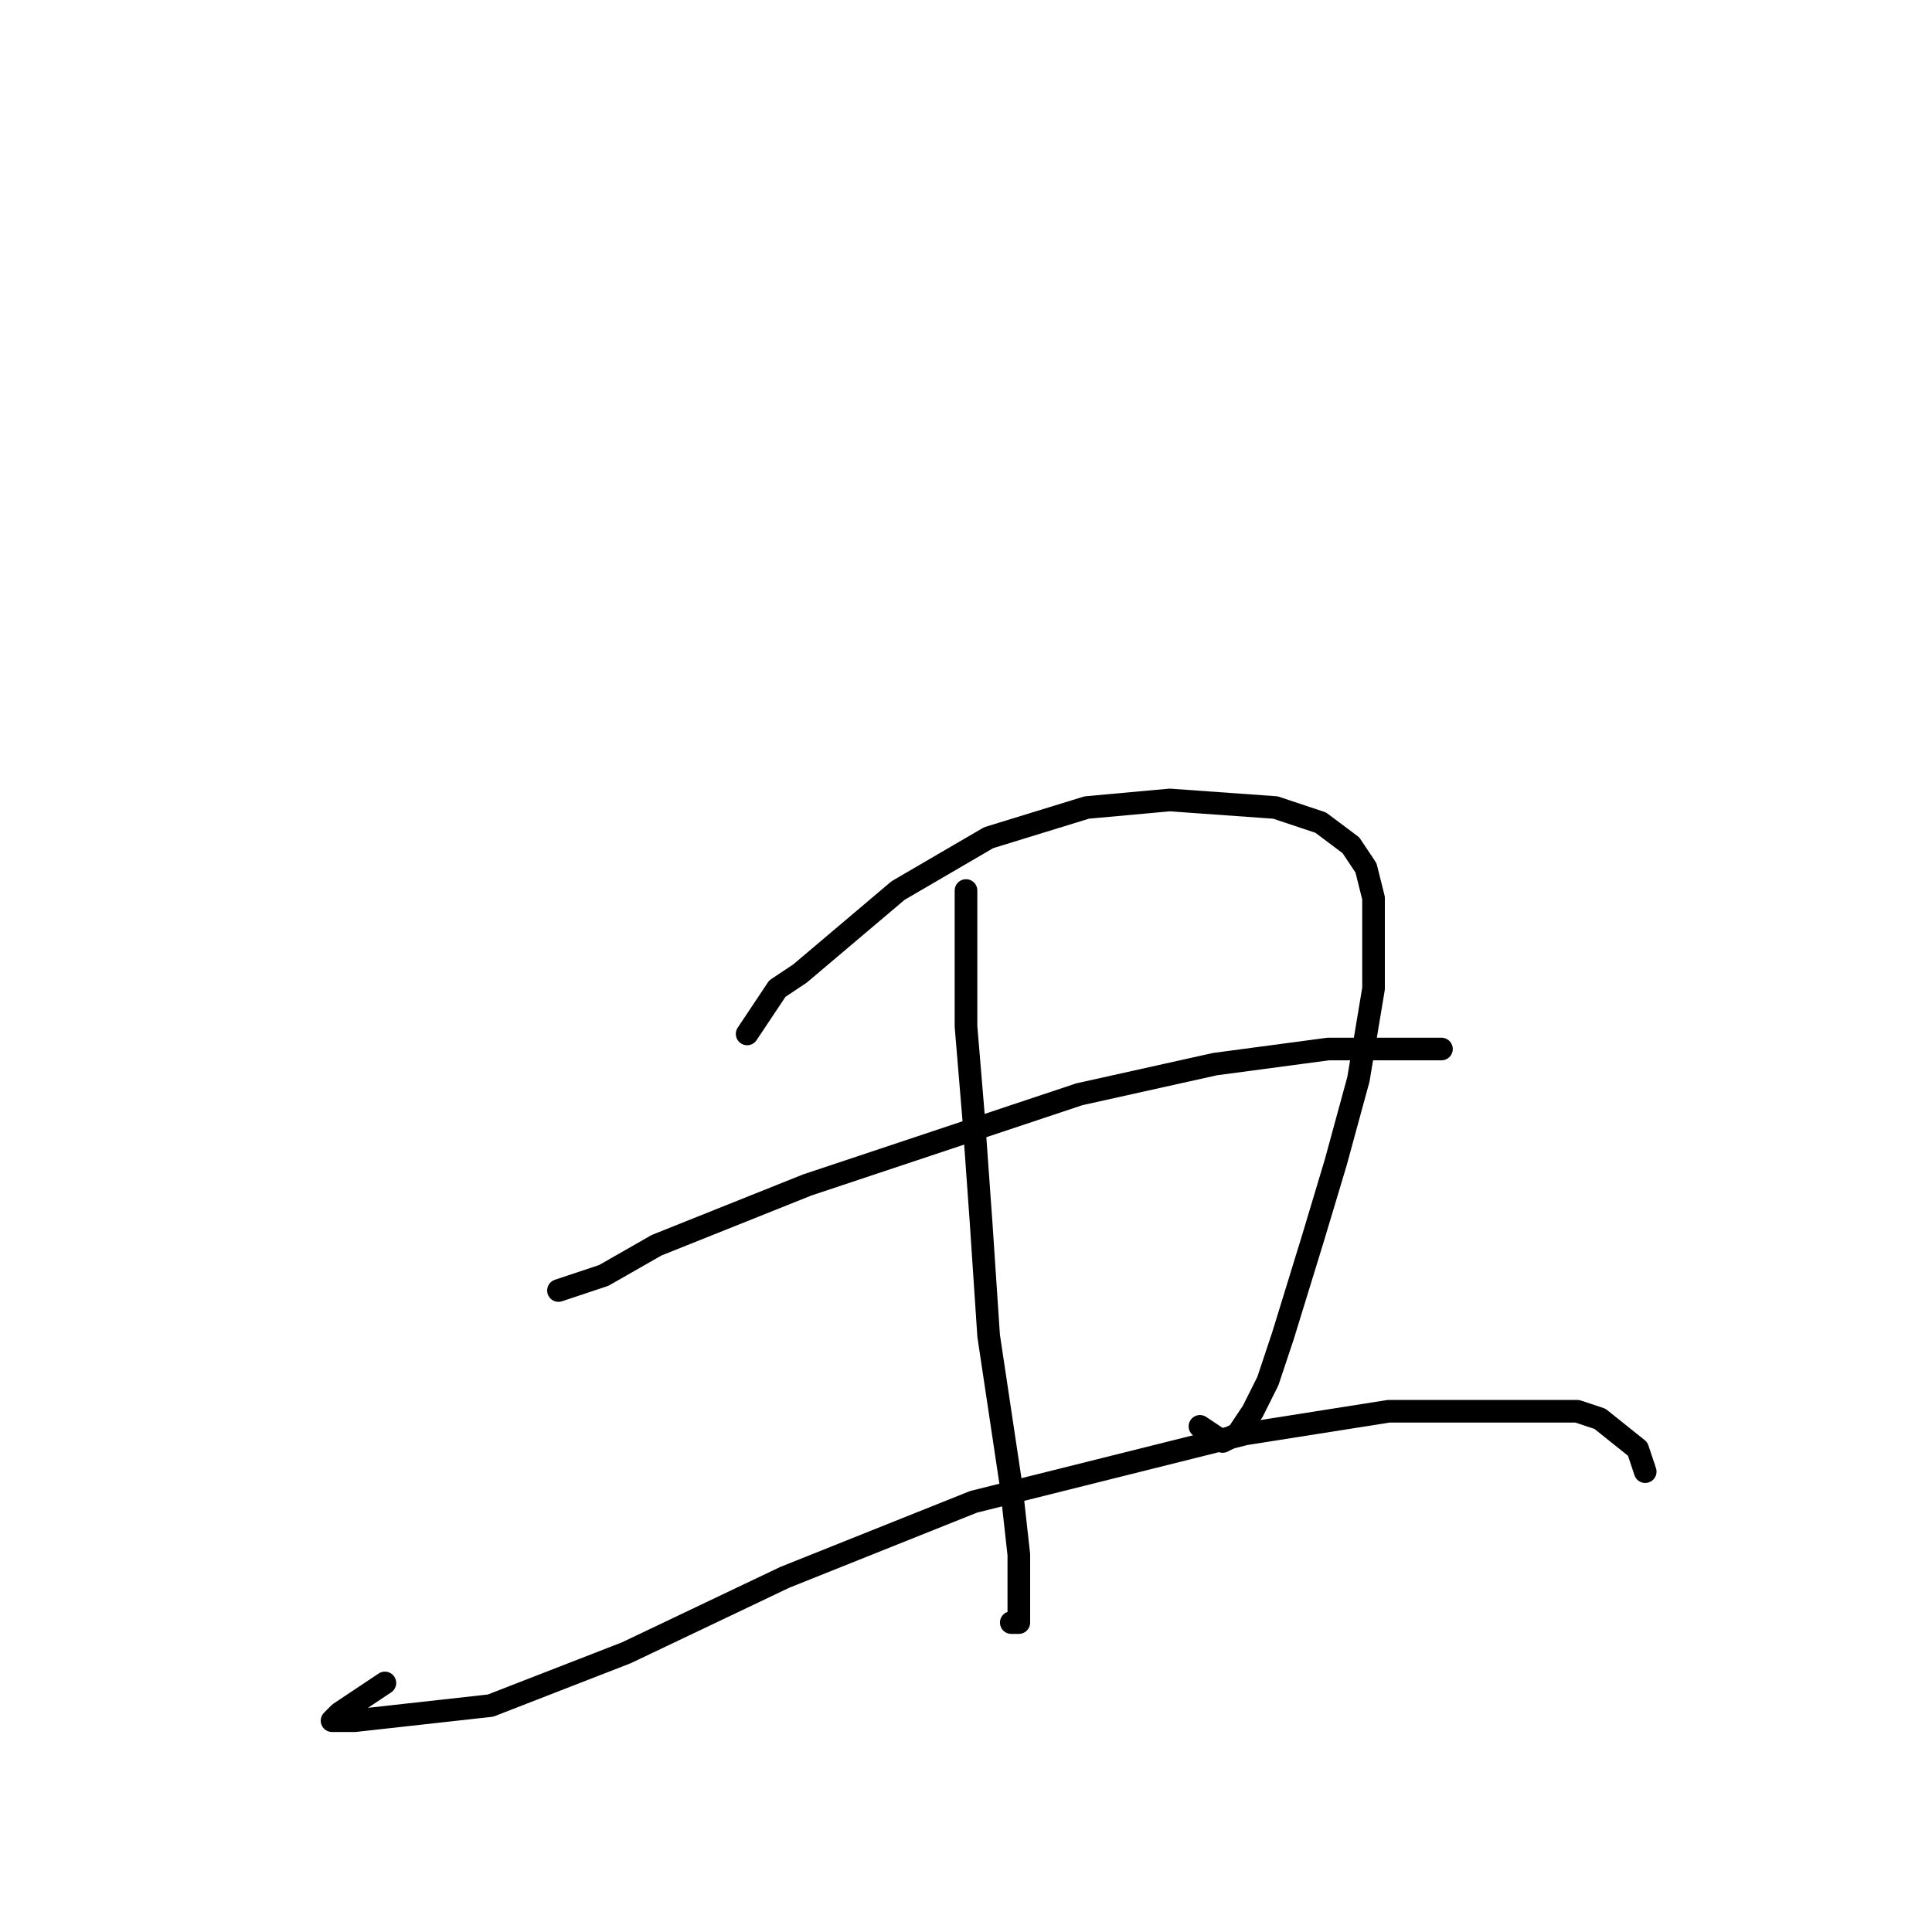 <?xml version="1.0" standalone="no"?>
    <svg width="256" height="256" xmlns="http://www.w3.org/2000/svg" version="1.1">
    <polyline stroke="black" stroke-width="3" stroke-linecap="round" fill="transparent" stroke-linejoin="round" points="99 137 101 134 103 131 106 129 119 118 131 111 144 107 155 106 169 107 175 109 179 112 181 115 182 119 182 131 180 143 177 154 174 164 170 177 168 183 166 187 164 190 162 191 159 189 159 189 " />
        <polyline stroke="black" stroke-width="3" stroke-linecap="round" fill="transparent" stroke-linejoin="round" points="74 171 77 170 80 169 87 165 107 157 125 151 143 145 161 141 176 139 190 139 191 139 189 139 189 139 " />
        <polyline stroke="black" stroke-width="3" stroke-linecap="round" fill="transparent" stroke-linejoin="round" points="128 118 128 127 128 136 129 148 130 162 131 177 134 197 135 206 135 212 135 215 134 215 134 215 " />
        <polyline stroke="black" stroke-width="3" stroke-linecap="round" fill="transparent" stroke-linejoin="round" points="51 223 48 225 45 227 44 228 47 228 65 226 83 219 104 209 129 199 165 190 184 187 197 187 203 187 205 187 207 187 209 187 212 188 217 192 218 195 218 195 " />
        </svg>
